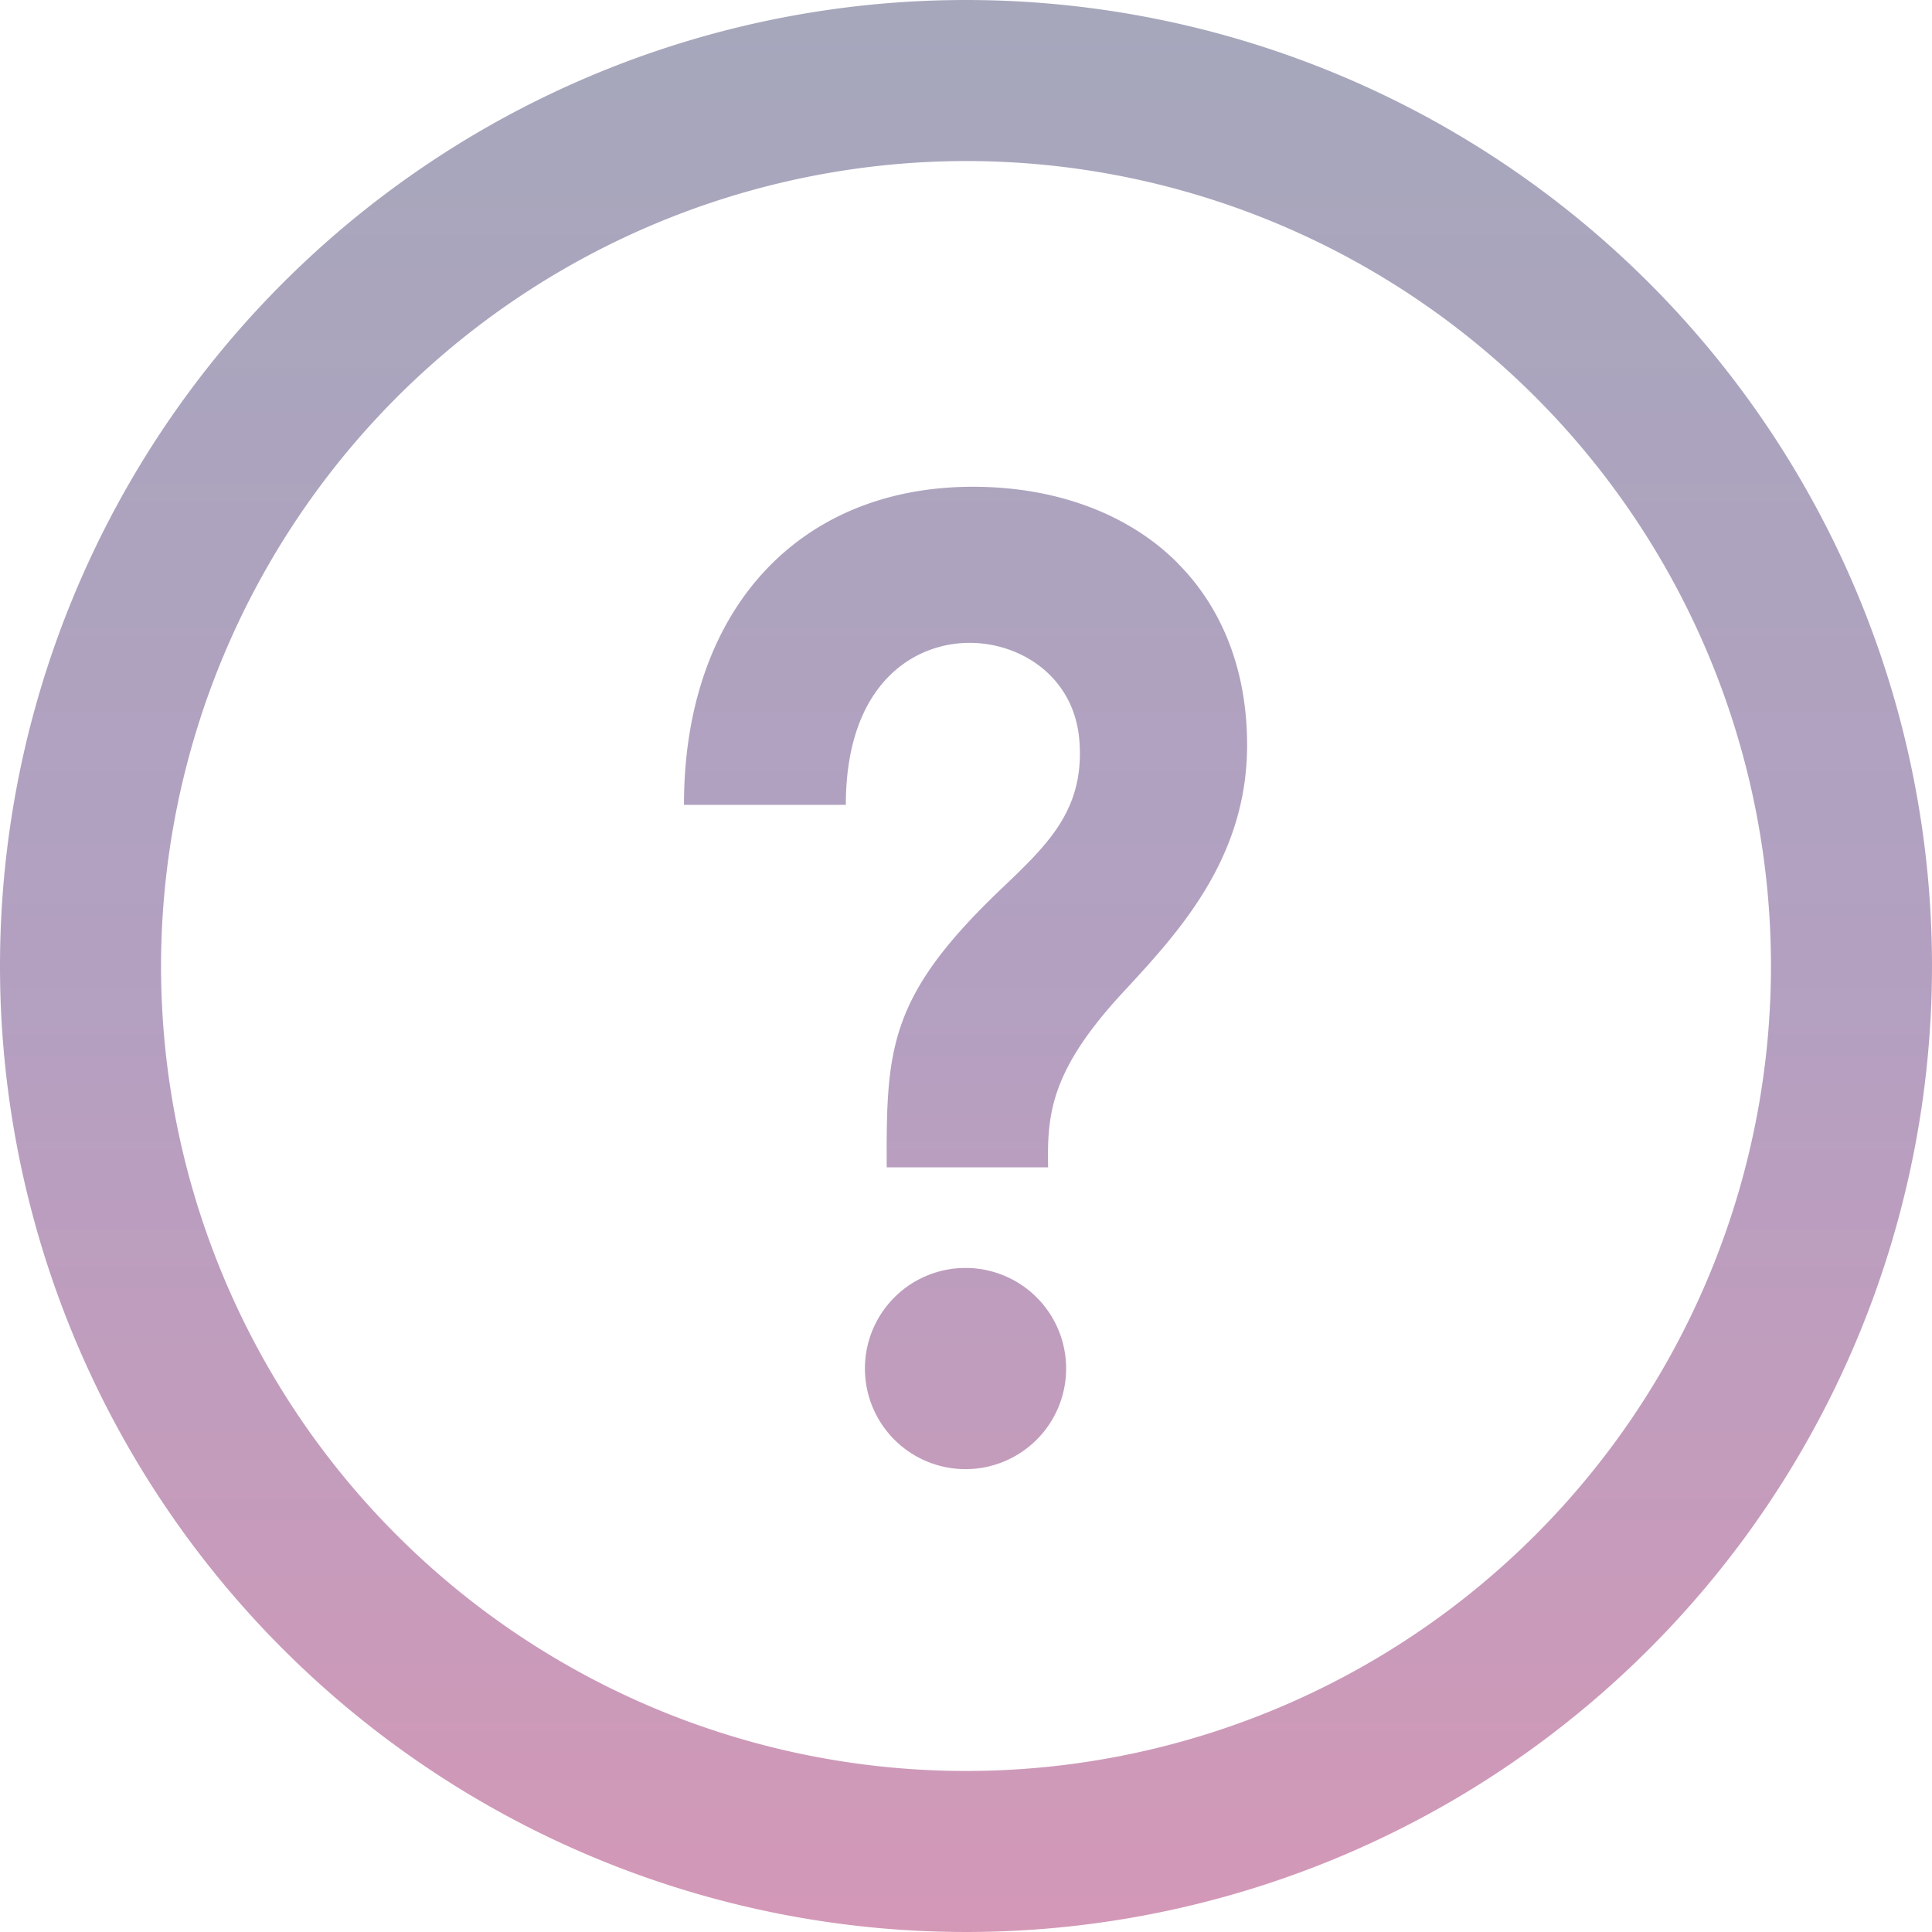 <svg id="Layer_1" data-name="Layer 1" xmlns="http://www.w3.org/2000/svg" xmlns:xlink="http://www.w3.org/1999/xlink" viewBox="0 0 164 164"><defs><style>.cls-1{opacity:0.5;}.cls-2{fill:url(#linear-gradient);}</style><linearGradient id="linear-gradient" x1="332.86" y1="419.94" x2="332.86" y2="255.94" gradientTransform="matrix(1, 0, 0, -1, -8.36, 650.83)" gradientUnits="userSpaceOnUse"><stop offset="0" stop-color="#4d5078"/><stop offset="0.52" stop-color="#694184"/><stop offset="1" stop-color="#a9316f"/></linearGradient></defs><g class="cls-1"><path class="cls-2" d="M324.5,244.56a68.33,68.33,0,1,1-68.33,68.33A68.4,68.4,0,0,1,324.5,244.56Zm0-13.67a82,82,0,1,0,82,82A82,82,0,0,0,324.5,230.89ZM333,347.06a8.54,8.54,0,1,1-8.54-8.54A8.54,8.54,0,0,1,333,347.06Zm9.52-68.32c-4.15-4.21-10.35-6.53-17.43-6.53-14.9,0-24.53,10.59-24.53,27h13.74c0-10.15,5.66-13.75,10.51-13.75,4.33,0,8.93,2.87,9.32,8.38.42,5.78-2.67,8.72-6.57,12.44-9.65,9.18-9.83,13.62-9.79,23.7h13.7c-.09-4.54.21-8.22,6.39-14.89,4.63-5,10.38-11.19,10.5-20.65.07-6.31-1.94-11.74-5.84-15.69Z" transform="translate(-242.5 -230.89)"/></g></svg>